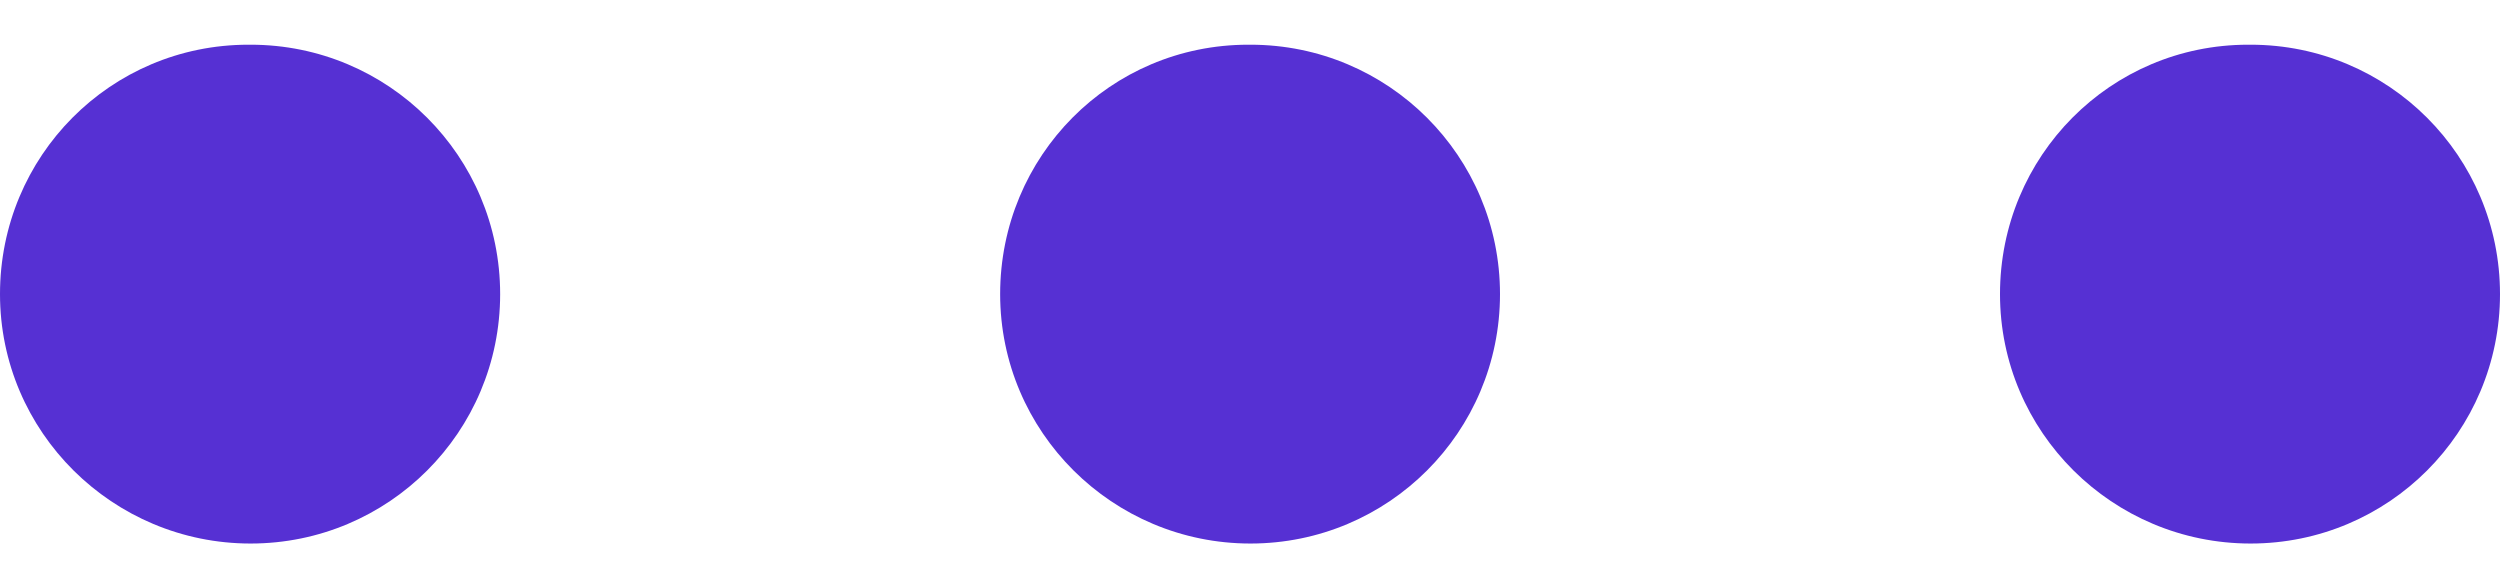 <svg width="17" height="4" viewBox="0 0 17 4" fill="none" xmlns="http://www.w3.org/2000/svg">
<path d="M17 2C17 1.062 16.242 0.304 15.304 0.304H15.287C14.351 0.304 13.6 1.062 13.6 2C13.6 2.938 14.366 3.696 15.304 3.696C16.242 3.696 17 2.938 17 2Z" fill="#5630D3"/>
<path d="M10.2 2C10.2 1.062 9.441 0.304 8.503 0.304H8.488C7.55 0.304 6.801 1.062 6.801 2C6.801 2.938 7.566 3.696 8.503 3.696C9.441 3.696 10.2 2.938 10.2 2Z" fill="#5630D3"/>
<path d="M3.401 2C3.401 1.062 2.642 0.304 1.704 0.304H1.689C0.751 0.304 0 1.062 0 2C0 2.938 0.767 3.696 1.704 3.696C2.642 3.696 3.401 2.938 3.401 2Z" fill="#5630D3"/>
</svg>
